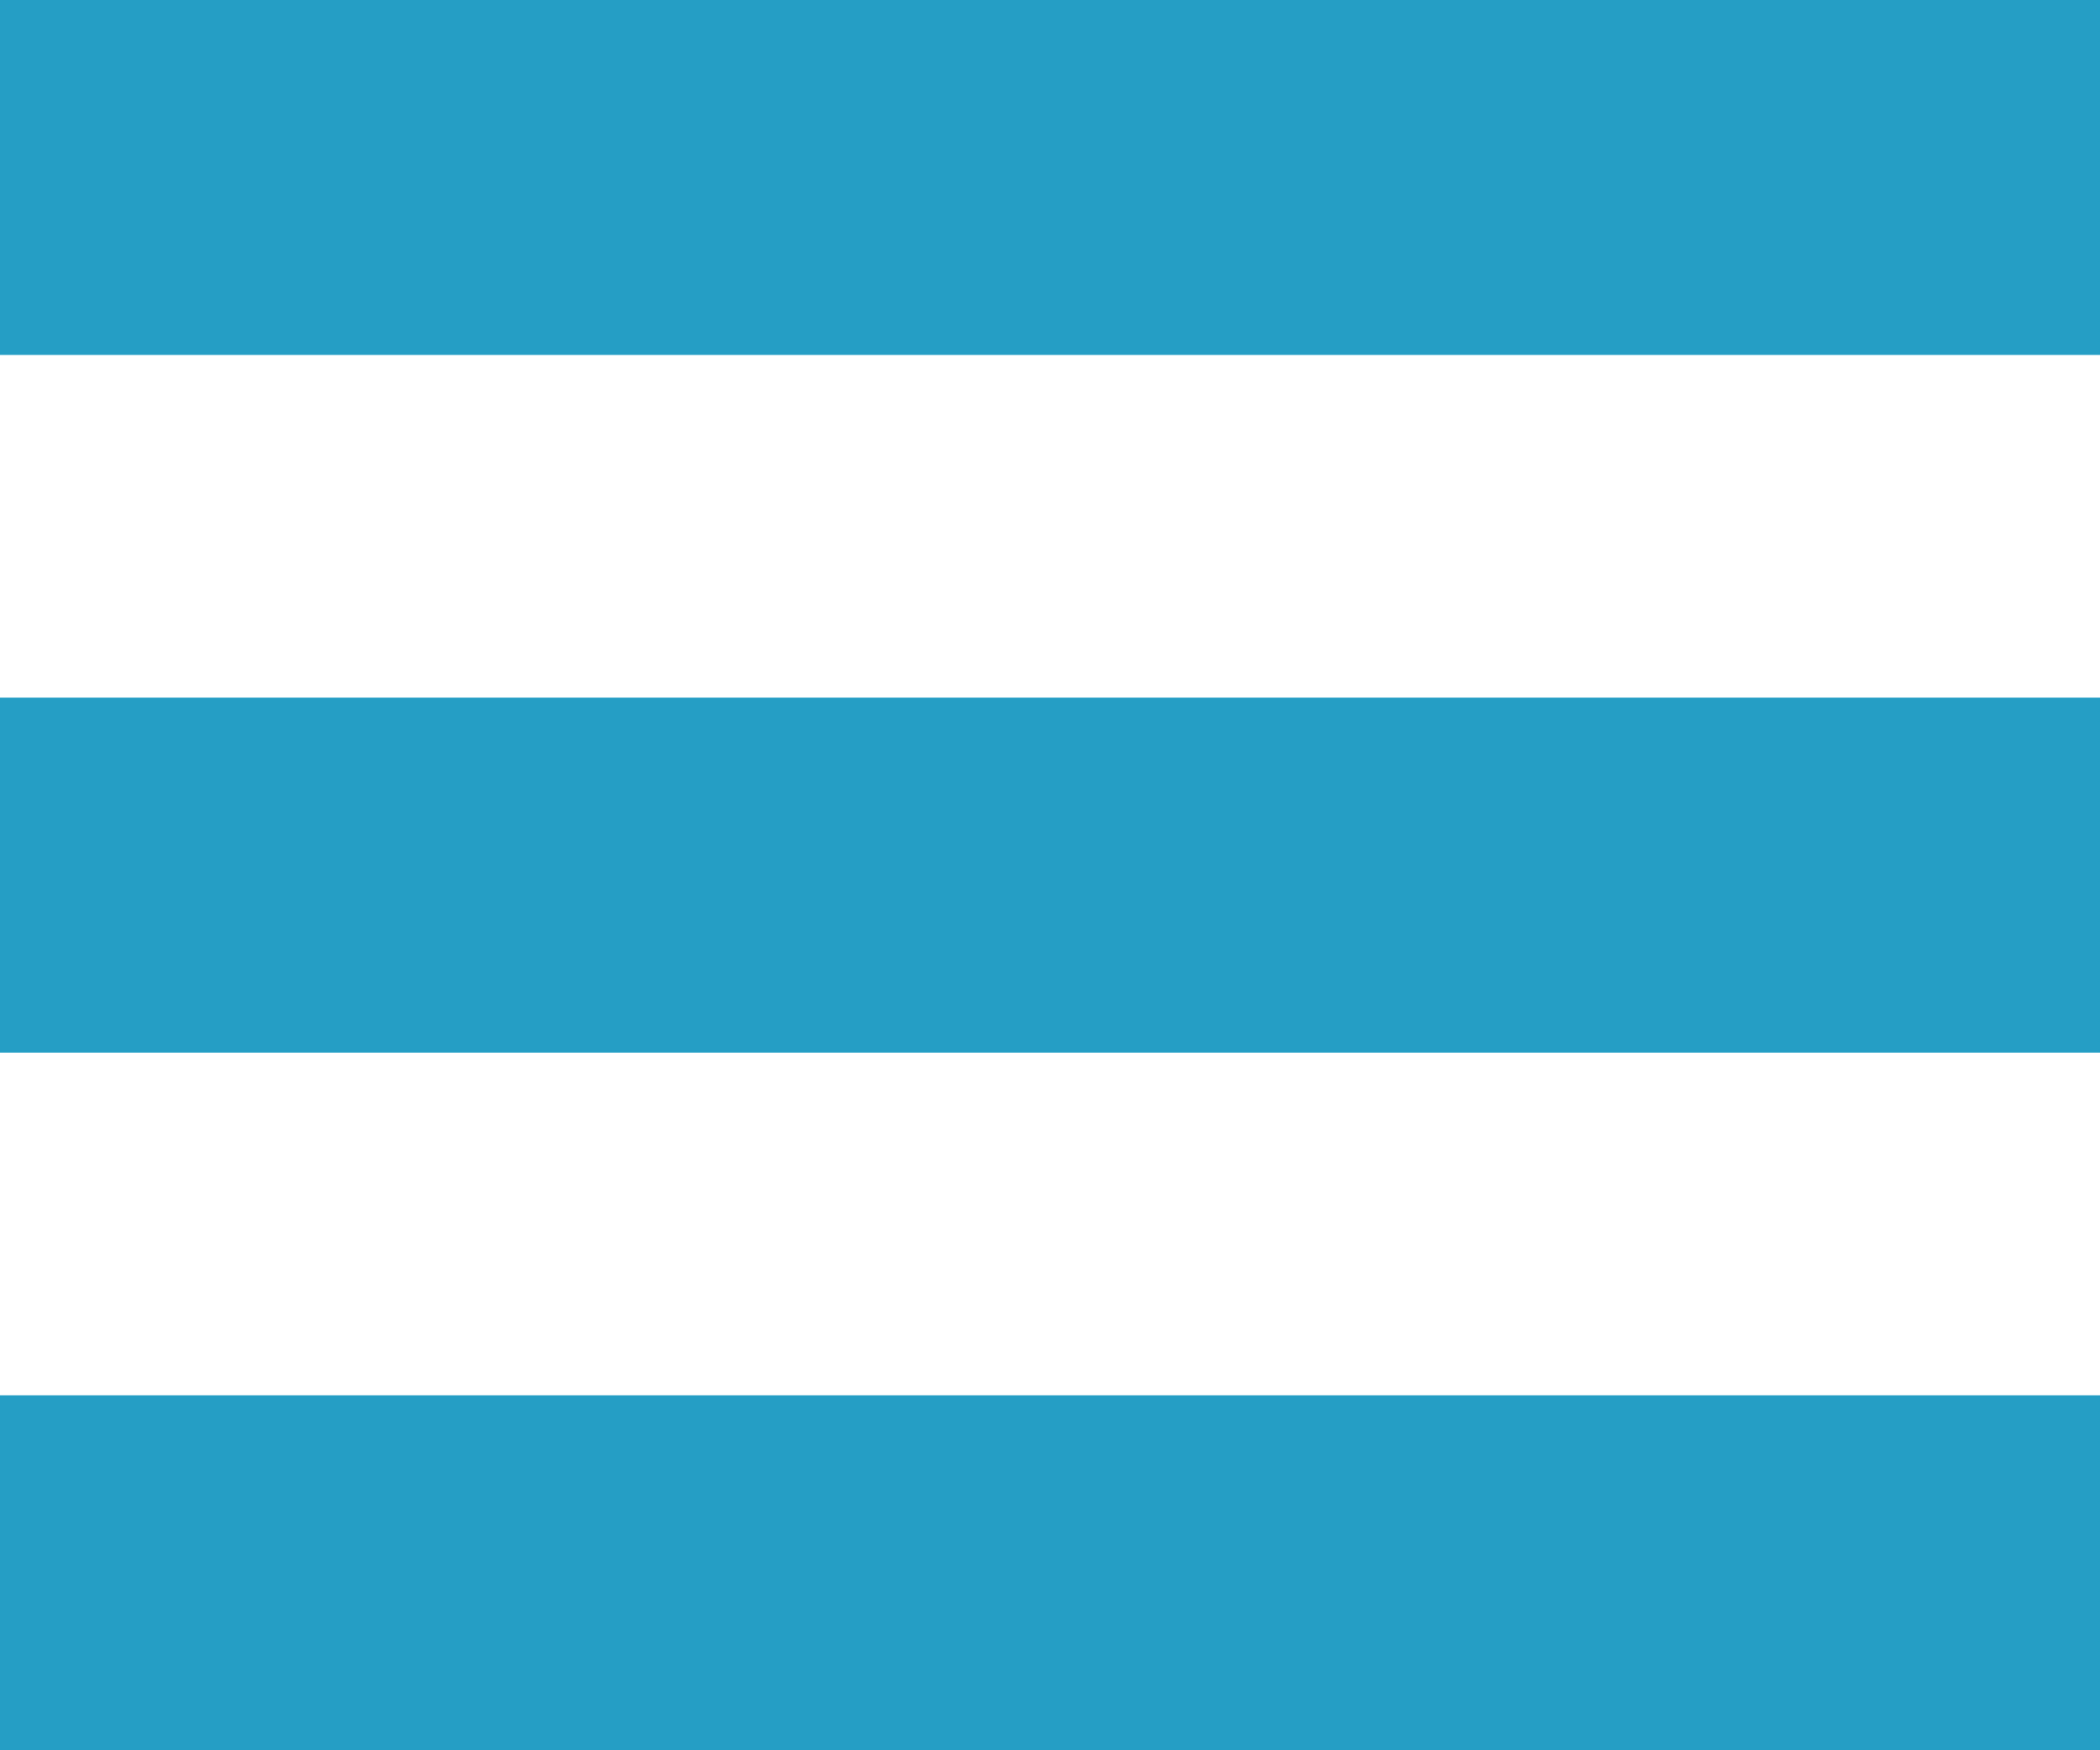 <svg width="24" height="20" viewBox="0 0 24 20" fill="none" xmlns="http://www.w3.org/2000/svg">
<rect y="15.944" width="24" height="4.056" fill="#259EC5"/>
<rect width="24" height="4.056" fill="#259EC5"/>
<rect y="7.972" width="24" height="4.056" fill="#259EC5"/>
</svg>
